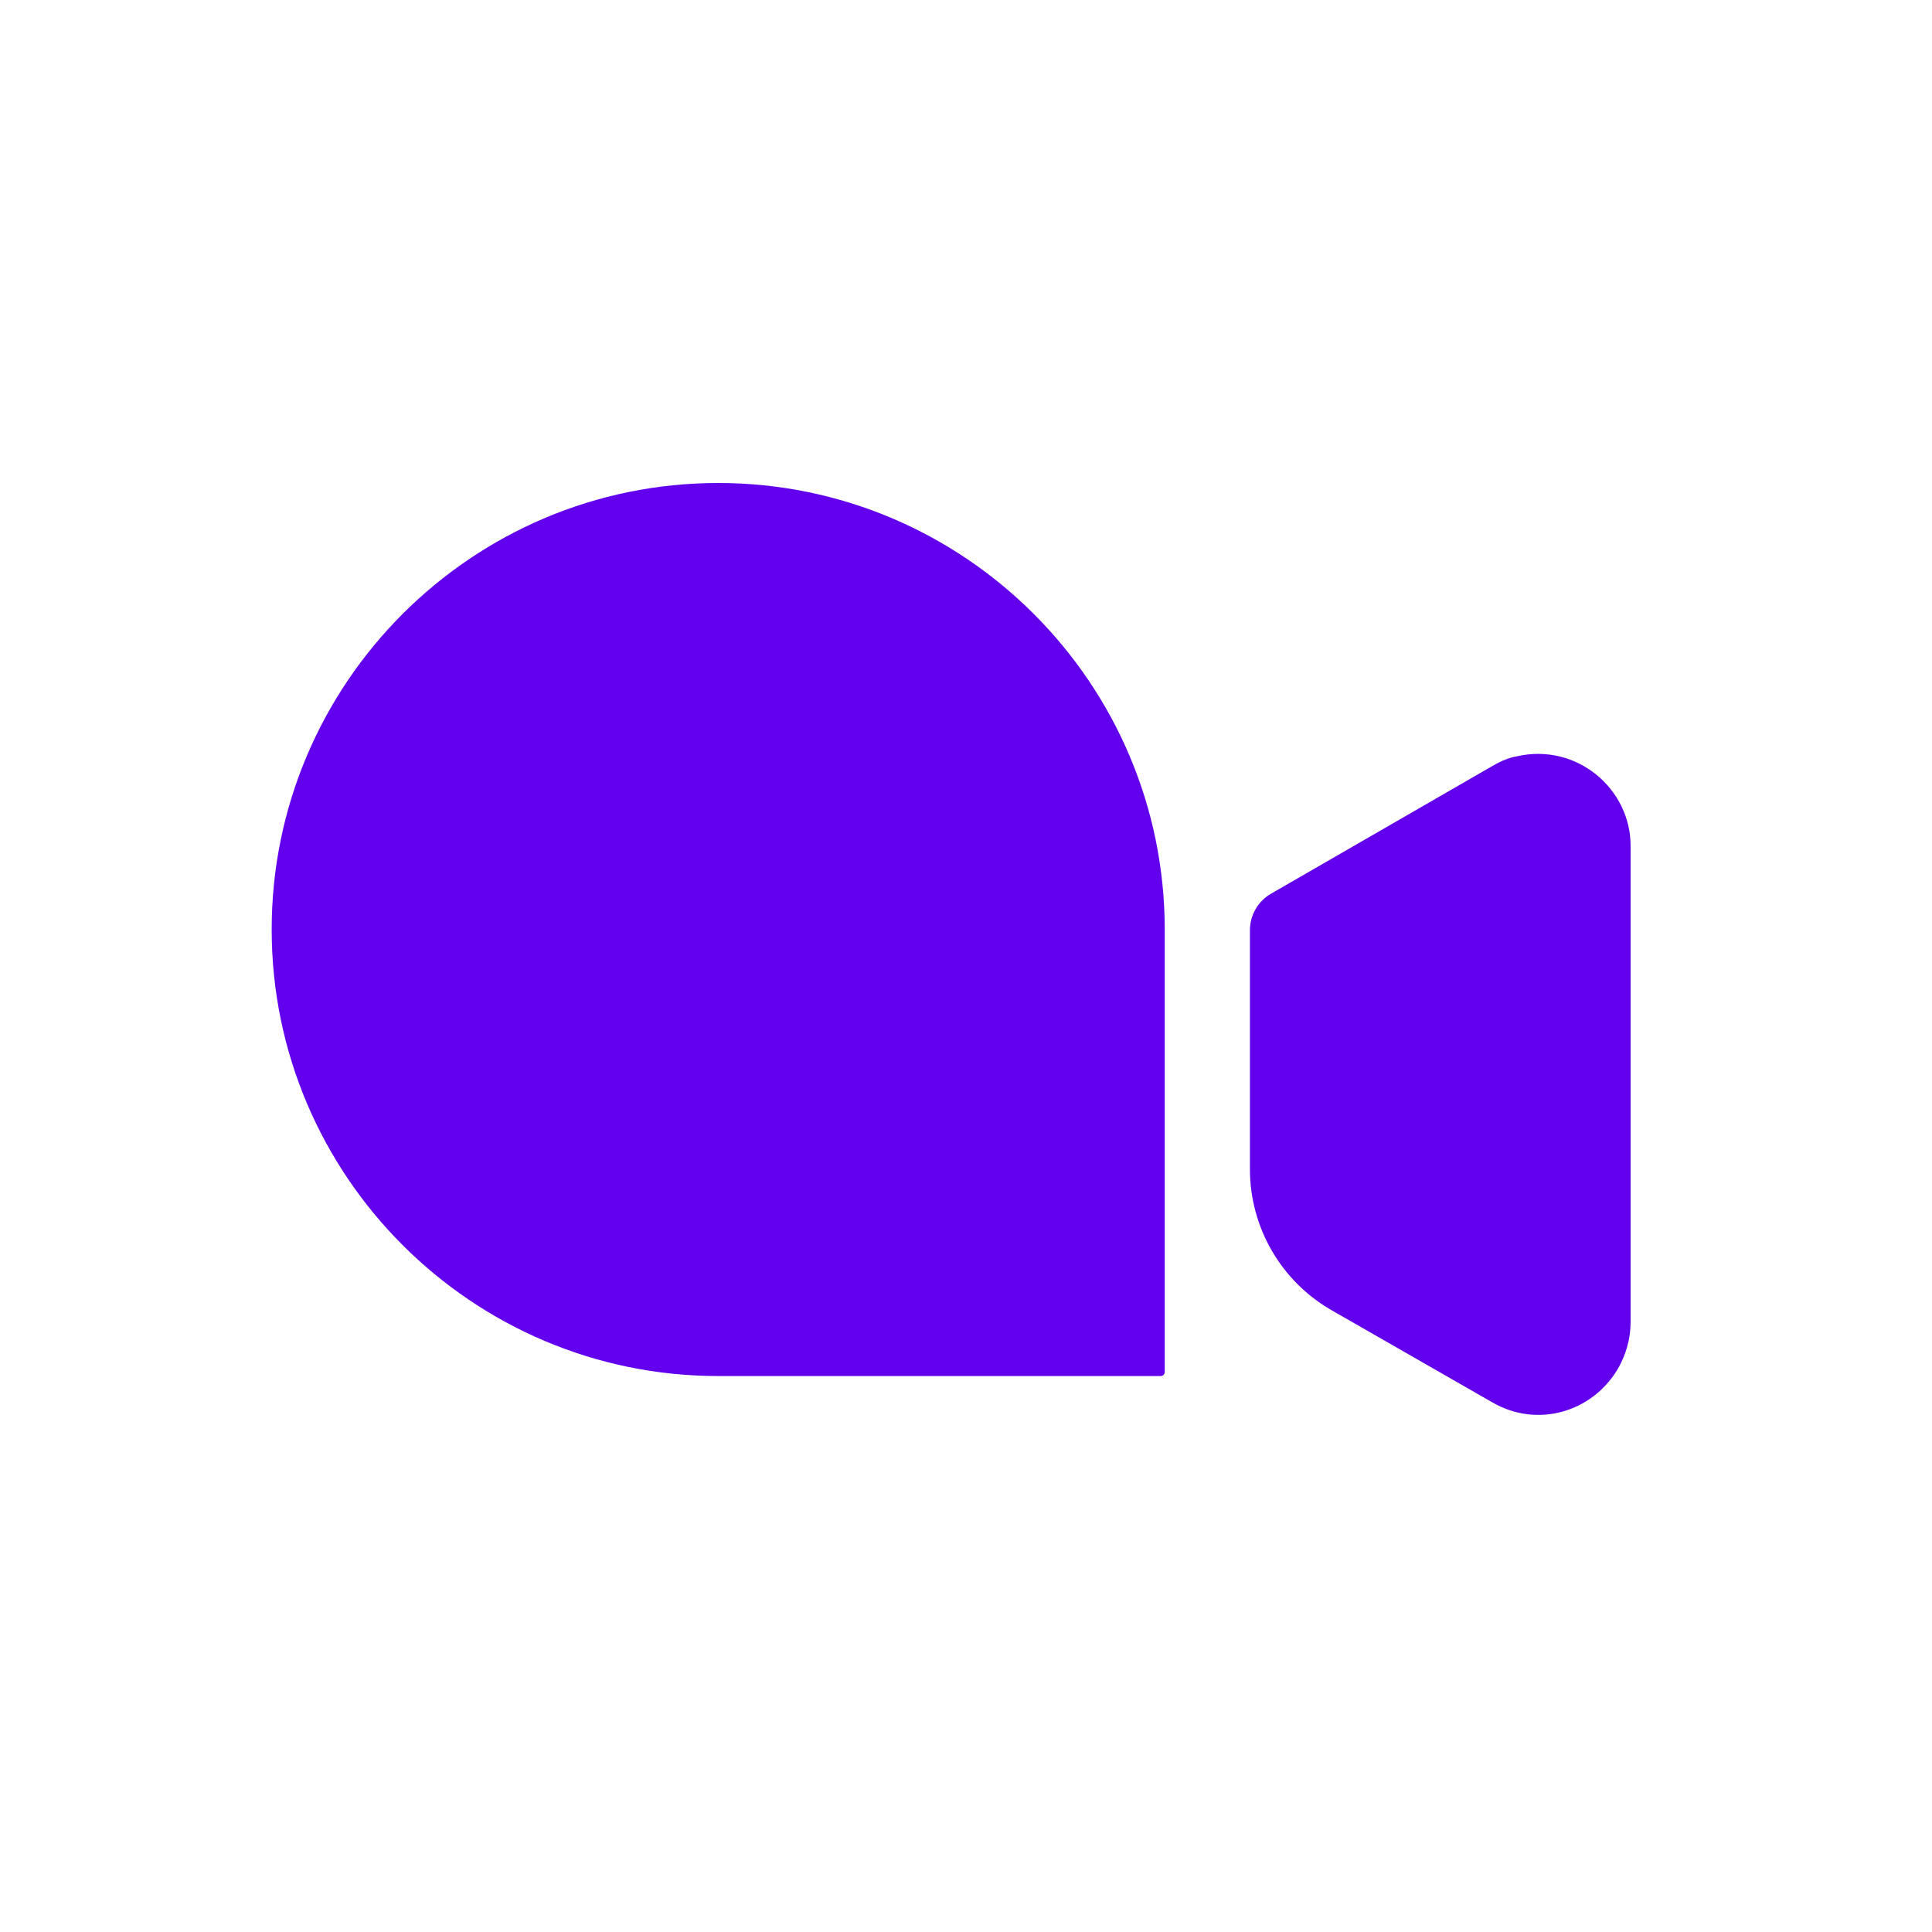 <?xml version="1.0" encoding="UTF-8"?>
<svg width="512px" height="512px" viewBox="0 0 512 512" version="1.1" xmlns="http://www.w3.org/2000/svg" xmlns:xlink="http://www.w3.org/1999/xlink">
    <title>gotok</title>
    <g id="Page-1" stroke="none" stroke-width="1" fill="none" fill-rule="evenodd">
        <g id="gotok">
            <rect id="bg" x="0" y="0" width="512" height="512"></rect>
            <path d="M307.613,364.663 L190.322,364.663 L190.322,364.663 C125.088,364.663 72,311.571 72,246.321 C72,181.092 125.088,128 190.323,128 C255.575,128 308.663,181.092 308.663,246.321 L308.663,363.613 C308.663,364.193 308.193,364.663 307.613,364.663 Z M401.902,200.449 C399.451,200.858 397.001,202.083 394.959,203.308 L336.833,236.842 C333.376,238.836 331.246,242.524 331.246,246.515 L331.246,309.859 C331.246,325.296 339.507,339.552 352.899,347.229 L395.367,371.574 L395.367,371.574 C407.211,378.517 421.914,374.433 428.857,362.589 C430.899,358.913 432.124,354.829 432.124,350.337 L432.124,224.137 C432.124,209.026 417.83,196.773 401.902,200.449 Z" id="Shape" fill="#6200EE" fill-rule="nonzero"></path>
        </g>
    </g>
</svg>